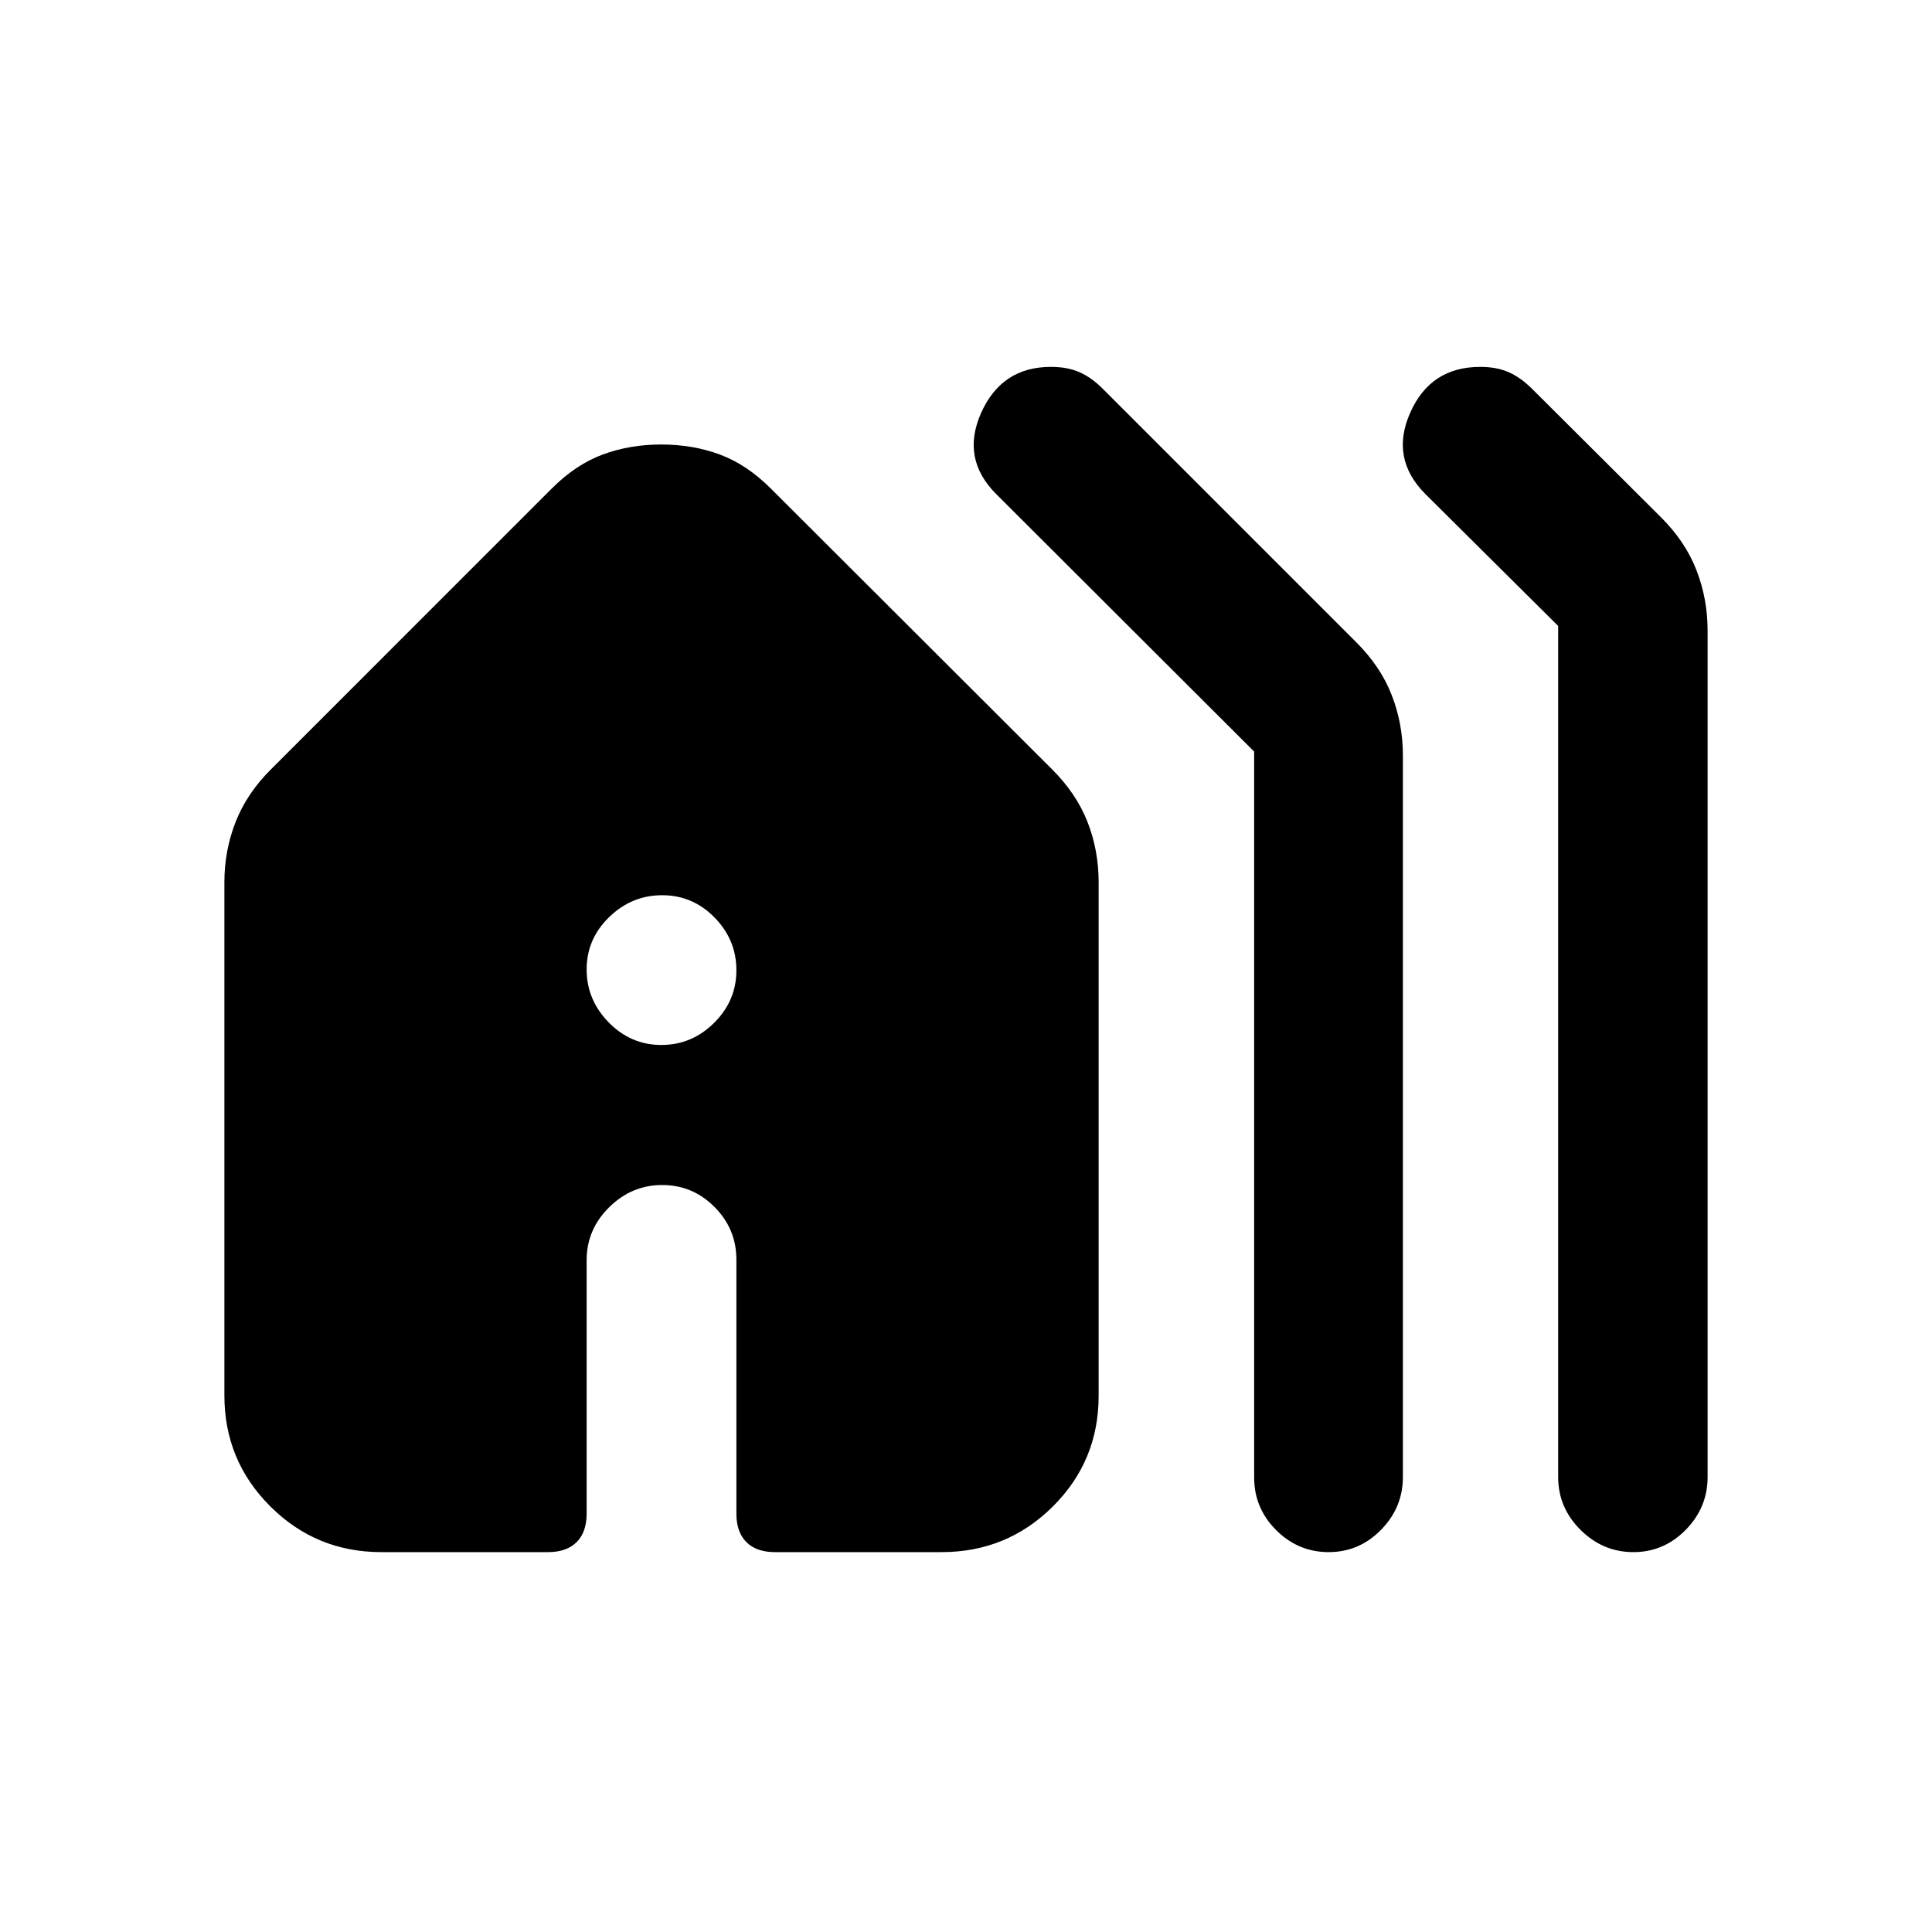 <svg xmlns="http://www.w3.org/2000/svg" height="20" viewBox="0 -960 960 960" width="20"><path d="M189.5-188.76q-32.42 0-55.21-22.75-22.79-22.74-22.79-55.1v-255.06q0-15.67 5.58-29.92 5.57-14.26 17.77-26.34l139.27-139.28q11.99-11.99 25.4-16.95 13.41-4.97 29.07-4.97 15.65 0 29.06 4.97 13.42 4.96 25.4 16.95l139.52 139.28q12.19 12.08 17.77 26.25 5.57 14.16 5.57 30.07v255.19q0 32.38-22.79 55.02t-55.21 22.64h-82.87q-9.19 0-14.16-4.97-4.97-4.97-4.97-14.11v-126.25q0-15.23-10.86-26.16-10.87-10.92-26.01-10.92-15.15 0-26.34 11.04-11.2 11.05-11.2 26.28v126.01q0 9.14-4.97 14.11-4.97 4.97-14.16 4.97H189.5Zm433.68-37.1v-360.69L495.02-714.48q-17.67-17.67-7.47-40.44 10.21-22.78 34.67-22.78 8.15 0 14.13 2.62t11.71 8.36l125.68 125.68q12.19 12.08 17.77 26.37 5.58 14.29 5.58 29.97v358.57q0 15.22-10.87 26.29-10.86 11.08-26.01 11.08-15.14 0-26.09-10.93-10.94-10.93-10.94-26.17Zm151.06-.24v-422.87l-65.94-65.51q-17.67-17.67-7.58-40.44 10.08-22.78 34.79-22.78 8.14 0 14.12 2.62 5.98 2.62 11.73 8.37l63.79 63.56q12.2 12.08 17.77 26.36 5.58 14.28 5.58 30.19v420.48q0 15.21-10.87 26.28-10.86 11.08-26.01 11.08-15.14 0-26.26-11.05-11.12-11.05-11.12-26.29ZM328.62-440.76q15.14 0 26.22-10.99 11.07-10.98 11.07-26.13 0-15.14-10.86-26.22-10.87-11.07-26.01-11.07-15.15 0-26.34 10.86-11.2 10.87-11.2 26.01 0 15.15 10.98 26.34 10.99 11.2 26.14 11.2Z"/></svg>